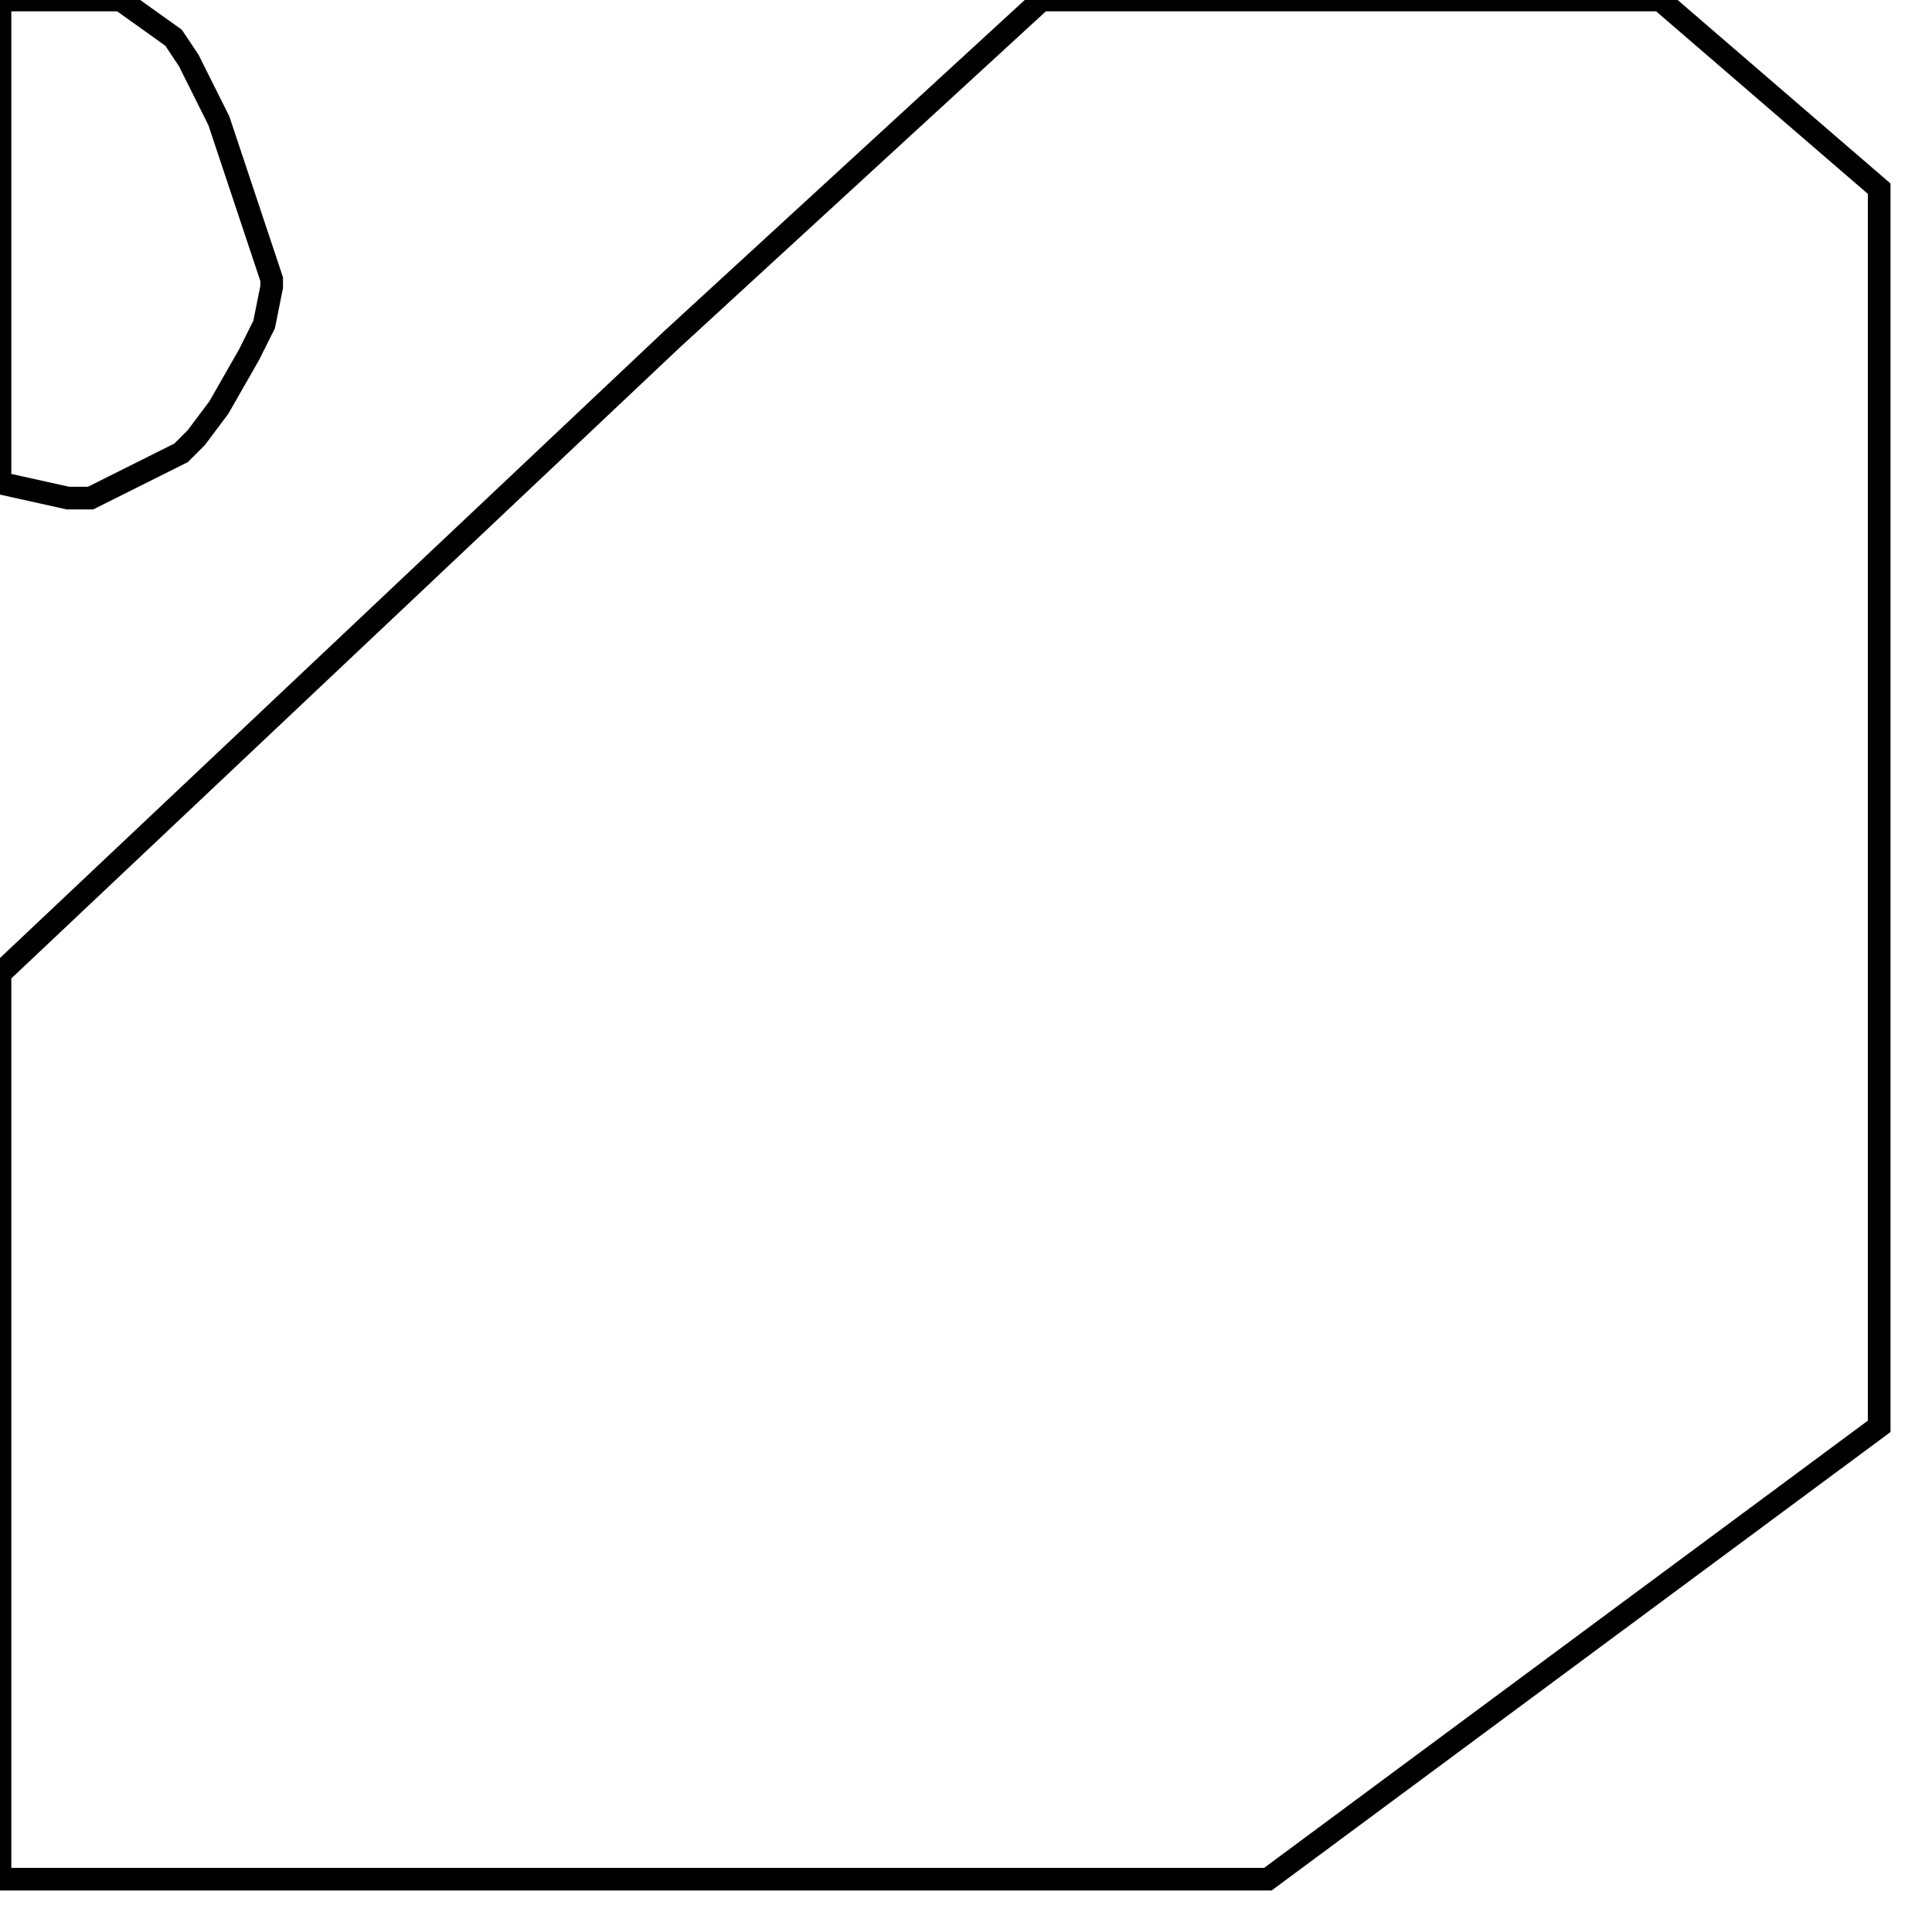 <svg width="256" height="256" xmlns="http://www.w3.org/2000/svg" fill-opacity="0" stroke="black" stroke-width="3" ><path d="M220 0 249 25 249 189 168 249 0 249 0 129 89 45 138 0 220 0 "/><path d="M16 0 23 5 25 8 29 16 36 37 36 38 35 43 33 47 29 54 26 58 24 60 12 66 9 66 0 64 0 0 16 0 "/></svg>